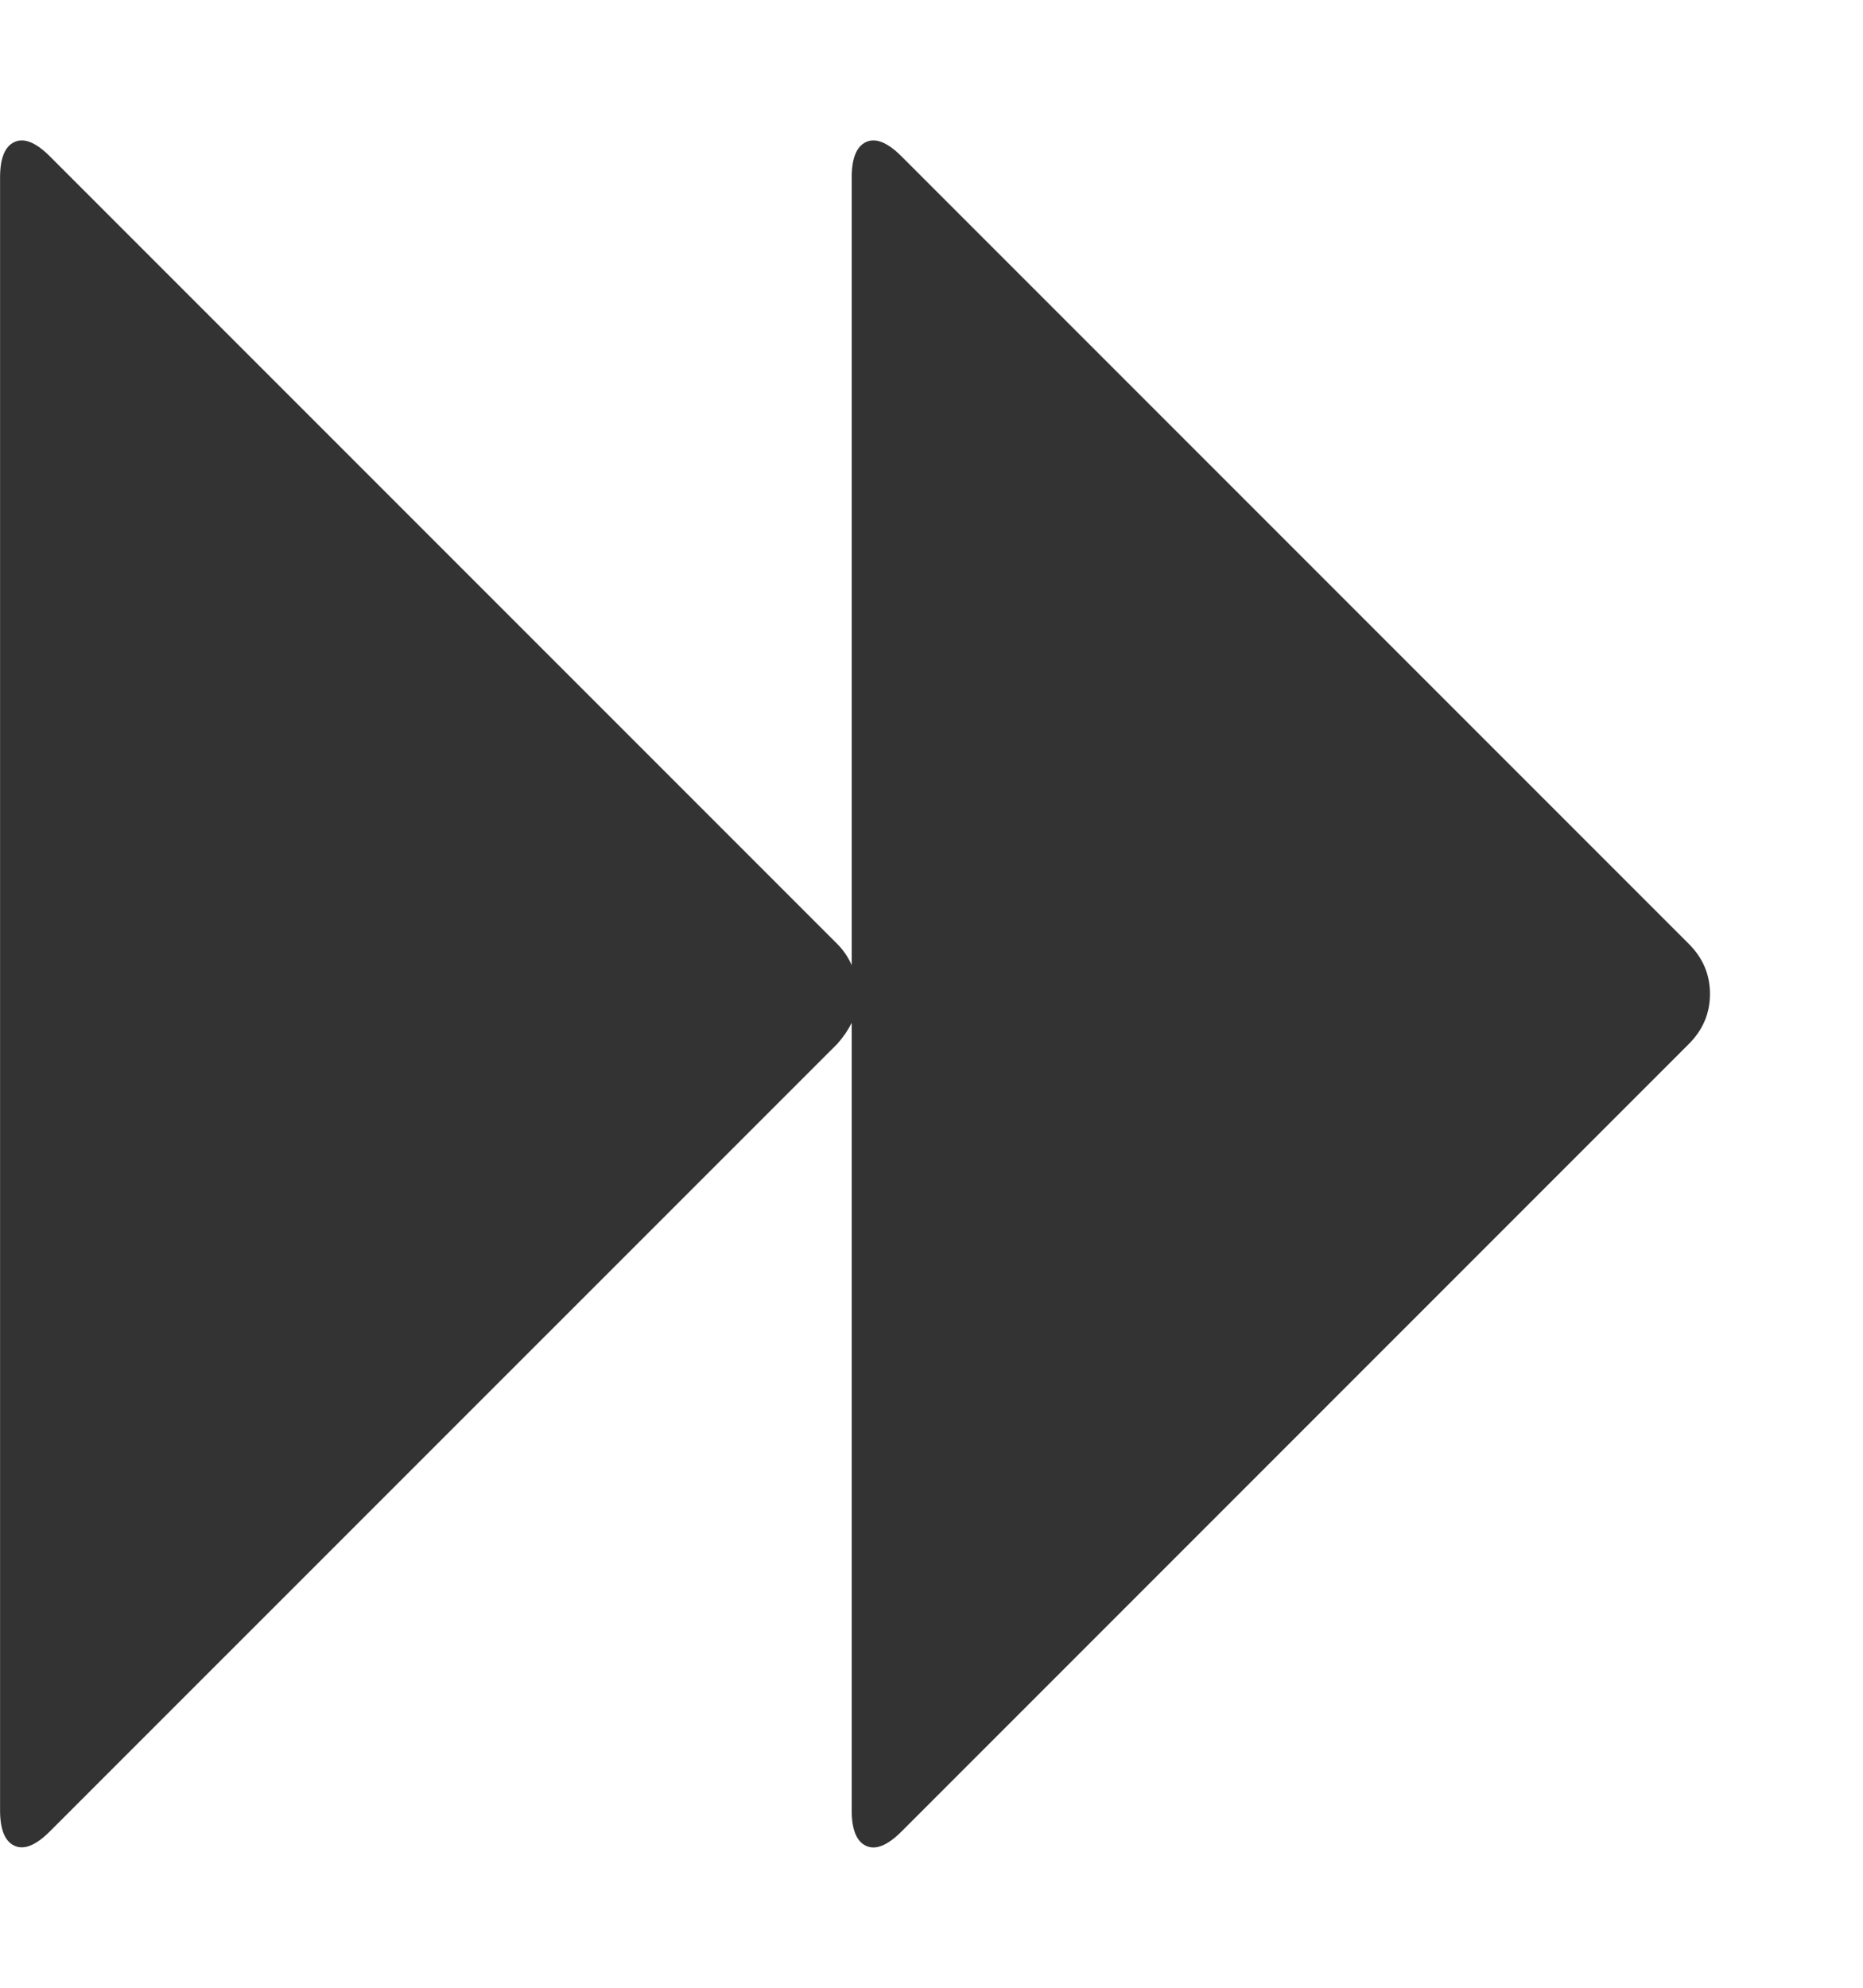 <?xml version="1.0" encoding="utf-8"?>
<!-- Generated by IcoMoon.io -->
<!DOCTYPE svg PUBLIC "-//W3C//DTD SVG 1.1//EN" "http://www.w3.org/Graphics/SVG/1.1/DTD/svg11.dtd">
<svg version="1.1" xmlns="http://www.w3.org/2000/svg" xmlns:xlink="http://www.w3.org/1999/xlink" width="30" height="32" viewBox="0 0 30 32">
<g>
</g>
	<path d="M0.804 29.482q-0.339 0.339-0.571 0.232t-0.232-0.571v-26.286q0-0.464 0.232-0.571t0.571 0.232l12.679 12.679q0.143 0.143 0.232 0.339v-12.679q0-0.464 0.232-0.571t0.571 0.232l12.679 12.679q0.339 0.339 0.339 0.804t-0.339 0.804l-12.679 12.679q-0.339 0.339-0.571 0.232t-0.232-0.571v-12.679q-0.089 0.179-0.232 0.339z" fill="#333333" />
</svg>
